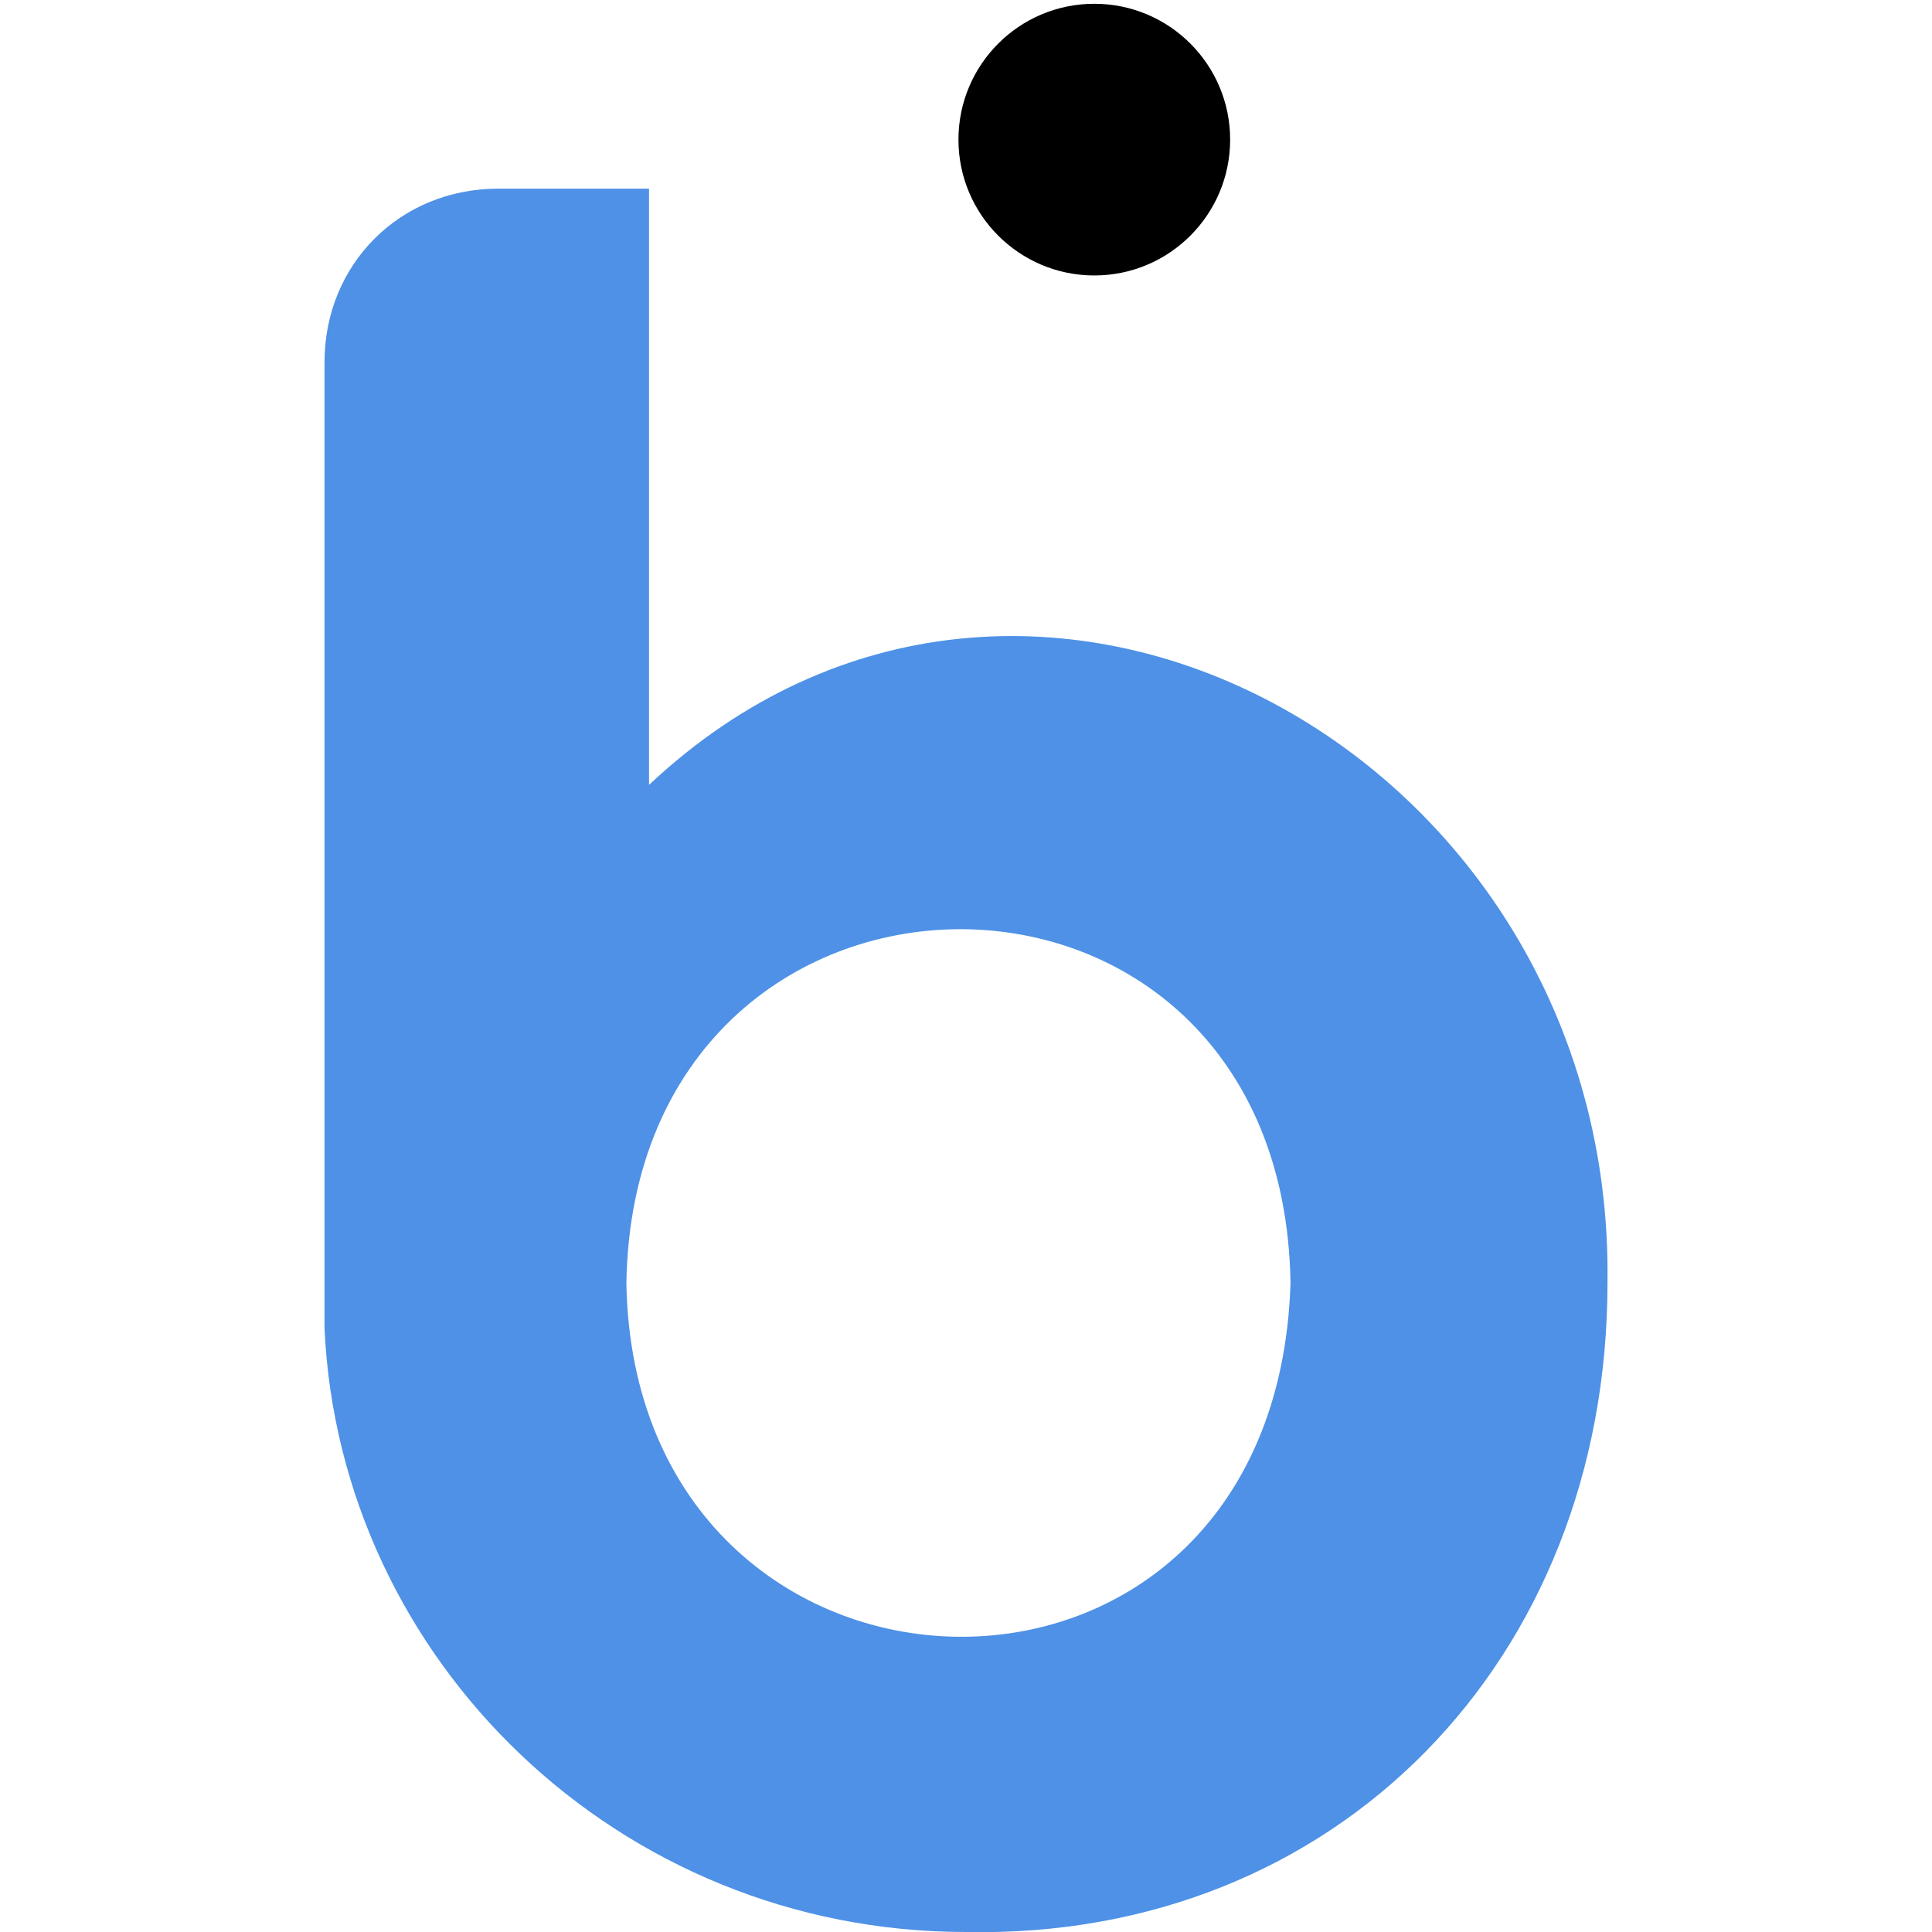 <svg xmlns="http://www.w3.org/2000/svg" viewBox="0 0 256 256"><path fill="#4e91e6" d="M43 48c0-13 10-23 23-23H86v79c50-47 128-4 127 66 0 50-36 87-85 86-46 0-83-36-85-80V48ZM171 170c-1-63-87-62-88 0 1 61 86 64 88 0Z"/><circle cx="145" cy="18.5" r="18"/></svg>